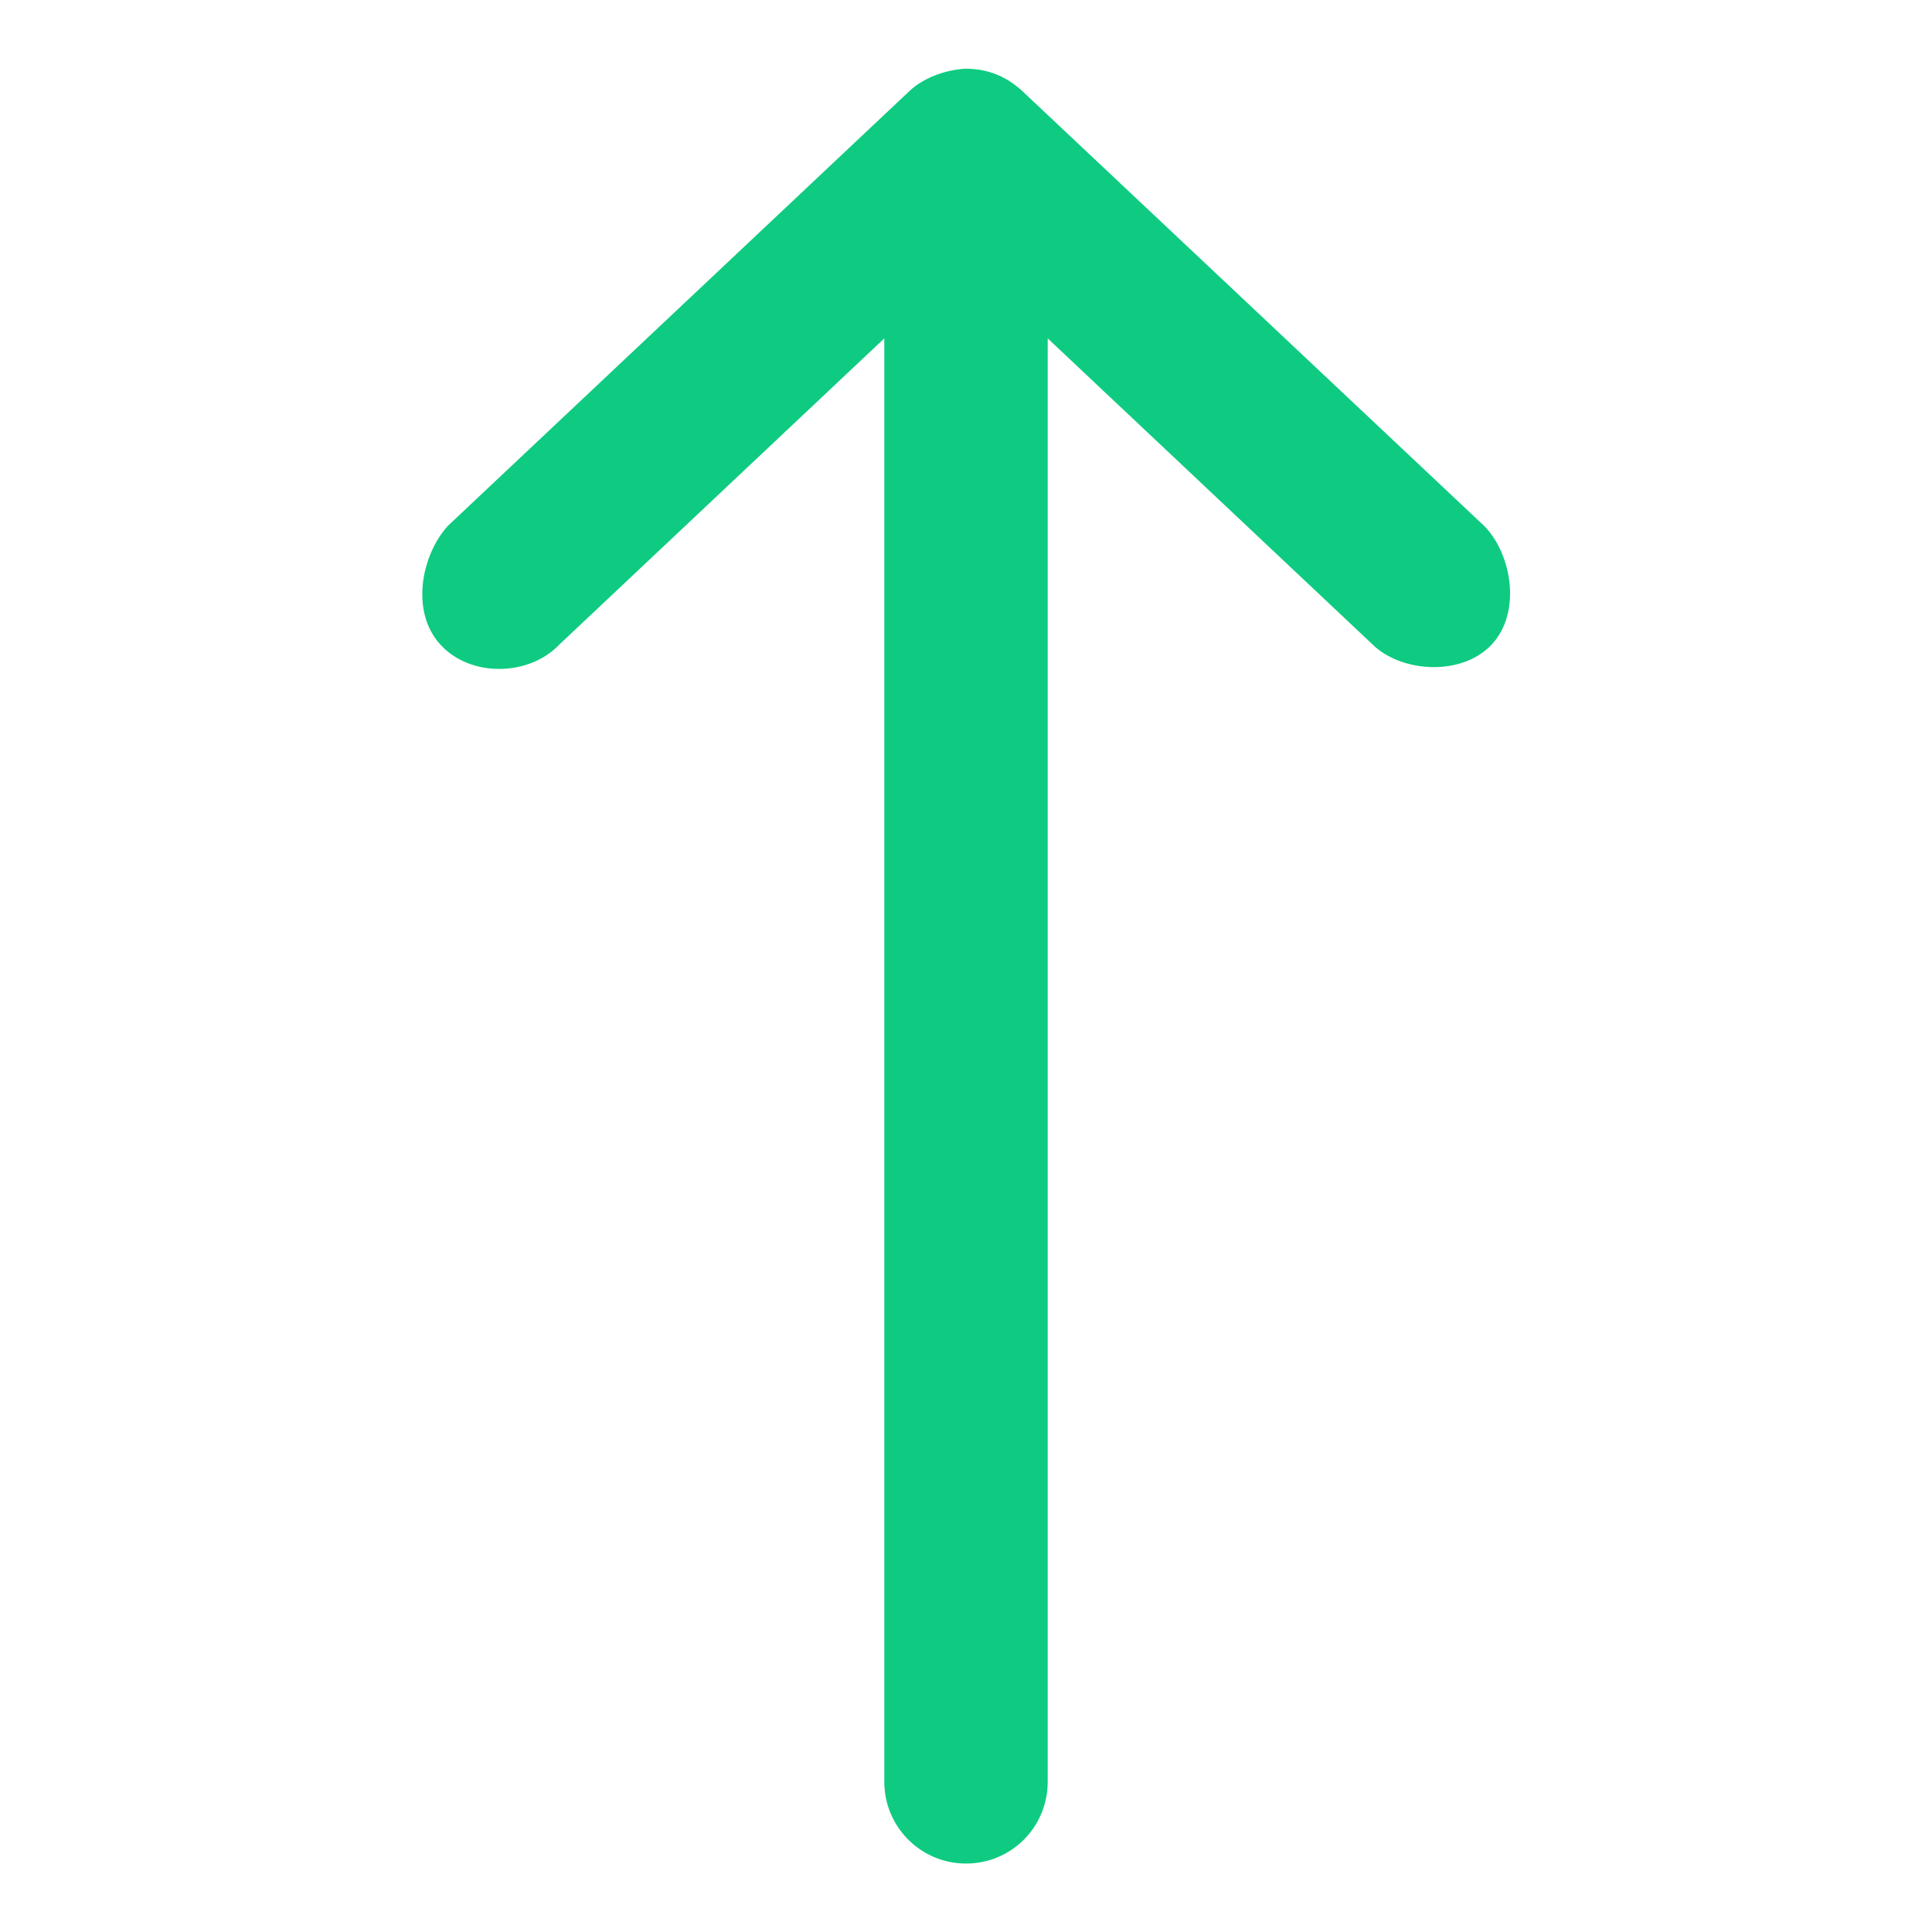 <?xml version="1.0" encoding="utf-8"?>
<!-- Generator: Adobe Illustrator 26.3.1, SVG Export Plug-In . SVG Version: 6.00 Build 0)  -->
<svg version="1.1" id="레이어_1" xmlns="http://www.w3.org/2000/svg" xmlns:xlink="http://www.w3.org/1999/xlink" x="0px"
	 y="0px" viewBox="0 0 700 700" style="enable-background:new 0 0 700 700;" xml:space="preserve">
<style type="text/css">
	.st0{fill:#0ECB81;}
</style>
<path class="st0" d="M349.9,24.9c-7,0.3-15.2,3.2-20.3,8L162.2,190.6c-9.6,10.7-13.6,31.2-2.5,43.1c10.9,11.8,32.1,11.4,43.1-0.3
	l117.6-110.8v523c0,16.3,13.2,29.6,29.6,29.6s29.6-13.2,29.6-29.6v-523l117.6,110.8c10.1,10.1,32,11.9,43.1,0.3
	c11.1-11.6,7.5-32.9-2.5-43.1L370.3,32.9C364.5,27.6,357.8,24.9,349.9,24.9L349.9,24.9z"/>
</svg>
